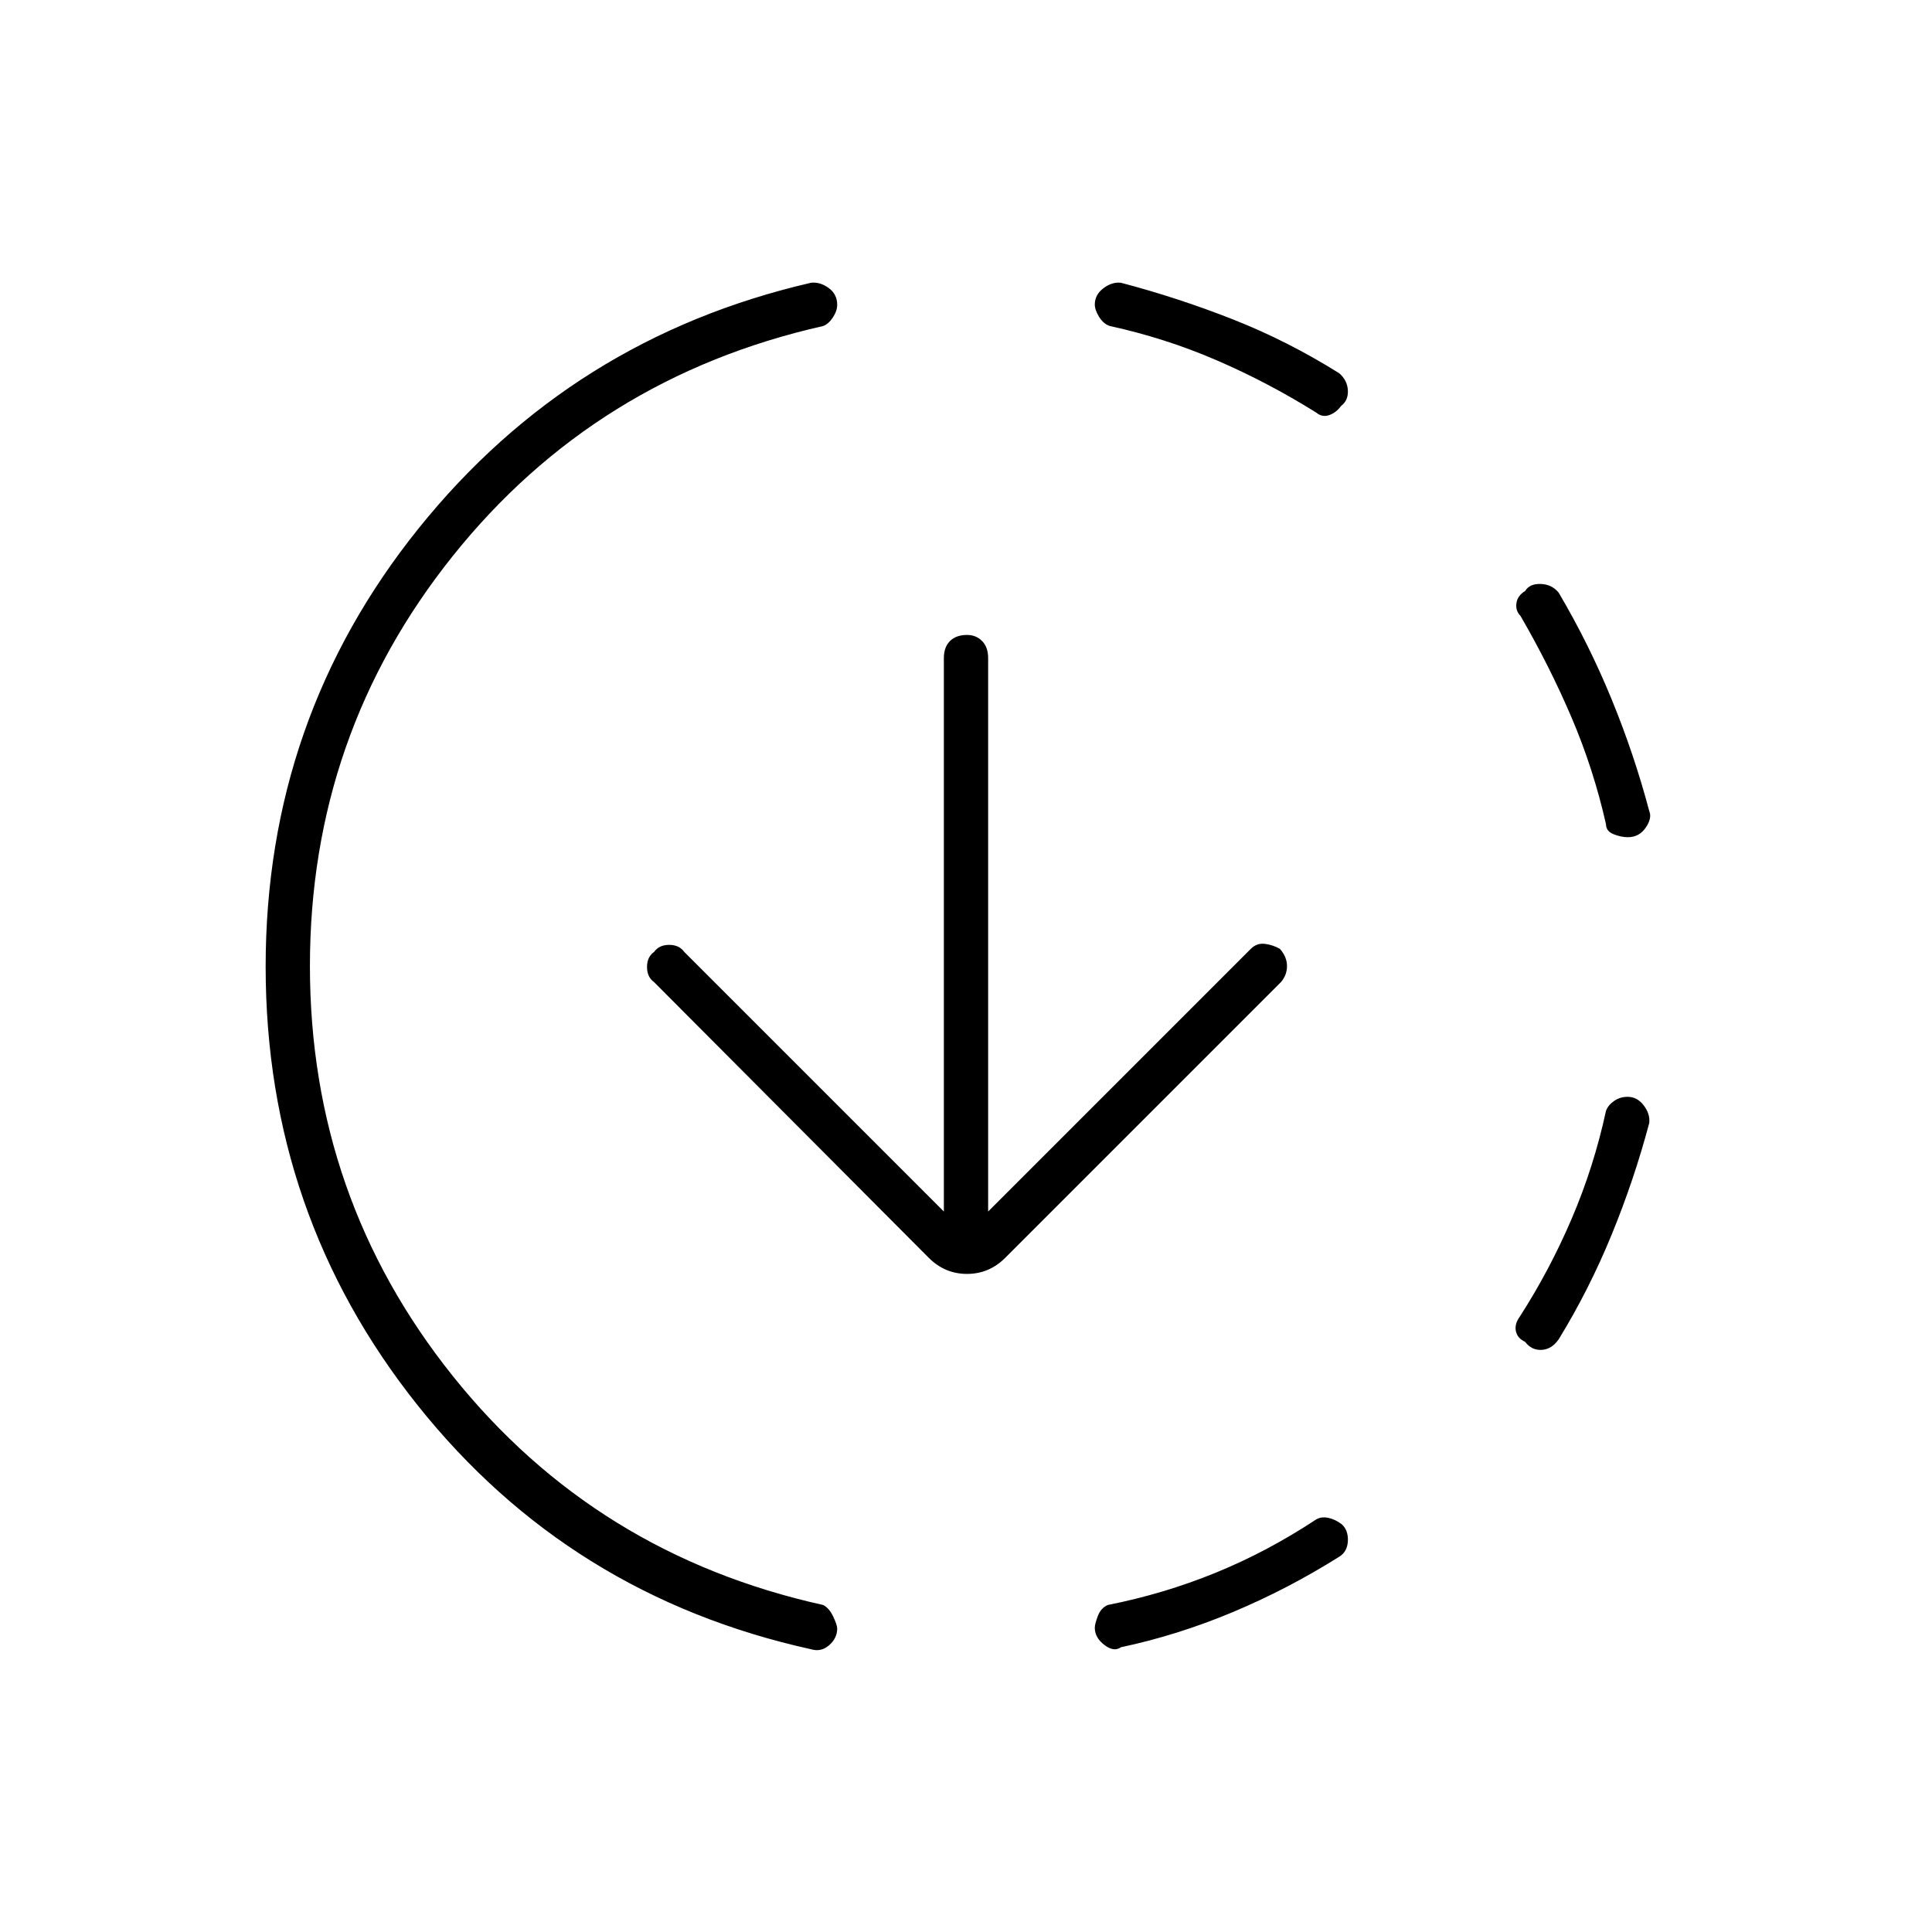 <svg xmlns="http://www.w3.org/2000/svg" height="48" viewBox="0 -960 960 960" width="48"><path d="M403-140.5Q283-167 207.5-261.75T132-479.68q0-123.18 76-217.76 76-94.59 195-122.06 4.5-.5 8.75 2.59 4.25 3.1 4.25 8.34 0 3.07-2.17 6.34-2.16 3.27-4.83 4.23-113 25.5-184 114.25T154-480q0 115 71 203.75T409-162.5q3 1.5 5 5.73t2 5.98q0 4.79-4 8.29-4 3.5-9 2Zm154-1q-3.5 2.5-8.25-1.14-4.75-3.64-4.75-8.53 0-1.83 1.5-5.83t5-5.5q27.77-5.5 53.52-16Q629.77-189 654-205q2.5-1.5 6-.79 3.5.72 6.83 3.29 3.17 3 2.92 8.25t-4.25 7.75q-25.56 16.08-53.02 27.58-27.47 11.5-55.48 17.42Zm200.83-151.75q-3.83-1.75-4.58-5.25t1.75-7q15-23.27 26-49.02 11-25.74 17-53.48 1.02-2.83 4-4.91 2.97-2.09 6.72-2.09 4.78 0 8.03 4.25 3.25 4.25 2.75 8.75-7.42 28.01-18.67 55.48-11.25 27.46-26.33 52.02-3.5 5-8.5 5.25t-8.17-4ZM808.85-544q-3.35 0-7.1-1.5-3.75-1.5-3.75-5-6.22-27.5-17.11-53T755.5-654q-2.5-2.5-2-6.25t4.33-6.08q2.17-3.67 7.72-3.5 5.55.16 8.95 4.33 15.08 25.56 26.33 53.02 11.25 27.47 18.67 55.48 1.5 3.5-1.75 8.25t-8.9 4.75ZM654-755q-24-15-49.5-26t-53-17q-3.17-1.02-5.33-4.5-2.17-3.47-2.17-6.22 0-4.78 4.25-8.03 4.25-3.25 8.75-2.75 28.5 7.5 55.75 18.25t52.75 26.75q4 3.5 4.25 8.5t-3.42 7.75q-2.33 3.25-5.83 4.5T654-755ZM491-358l130.5-130.5q3-3 7-2.5t7.5 2.5q3.5 4 3.5 8.5t-3 8l-137 137q-8 8-19 8t-19-8L325-472q-3.5-2.5-3.5-7.5t3.5-7.5q2.5-3.5 7.5-3.5t7.5 3.5l129 129v-275q0-5.45 3.04-8.47 3.03-3.03 8.5-3.03 4.46 0 7.46 3.03 3 3.02 3 8.47v275Z"/></svg>